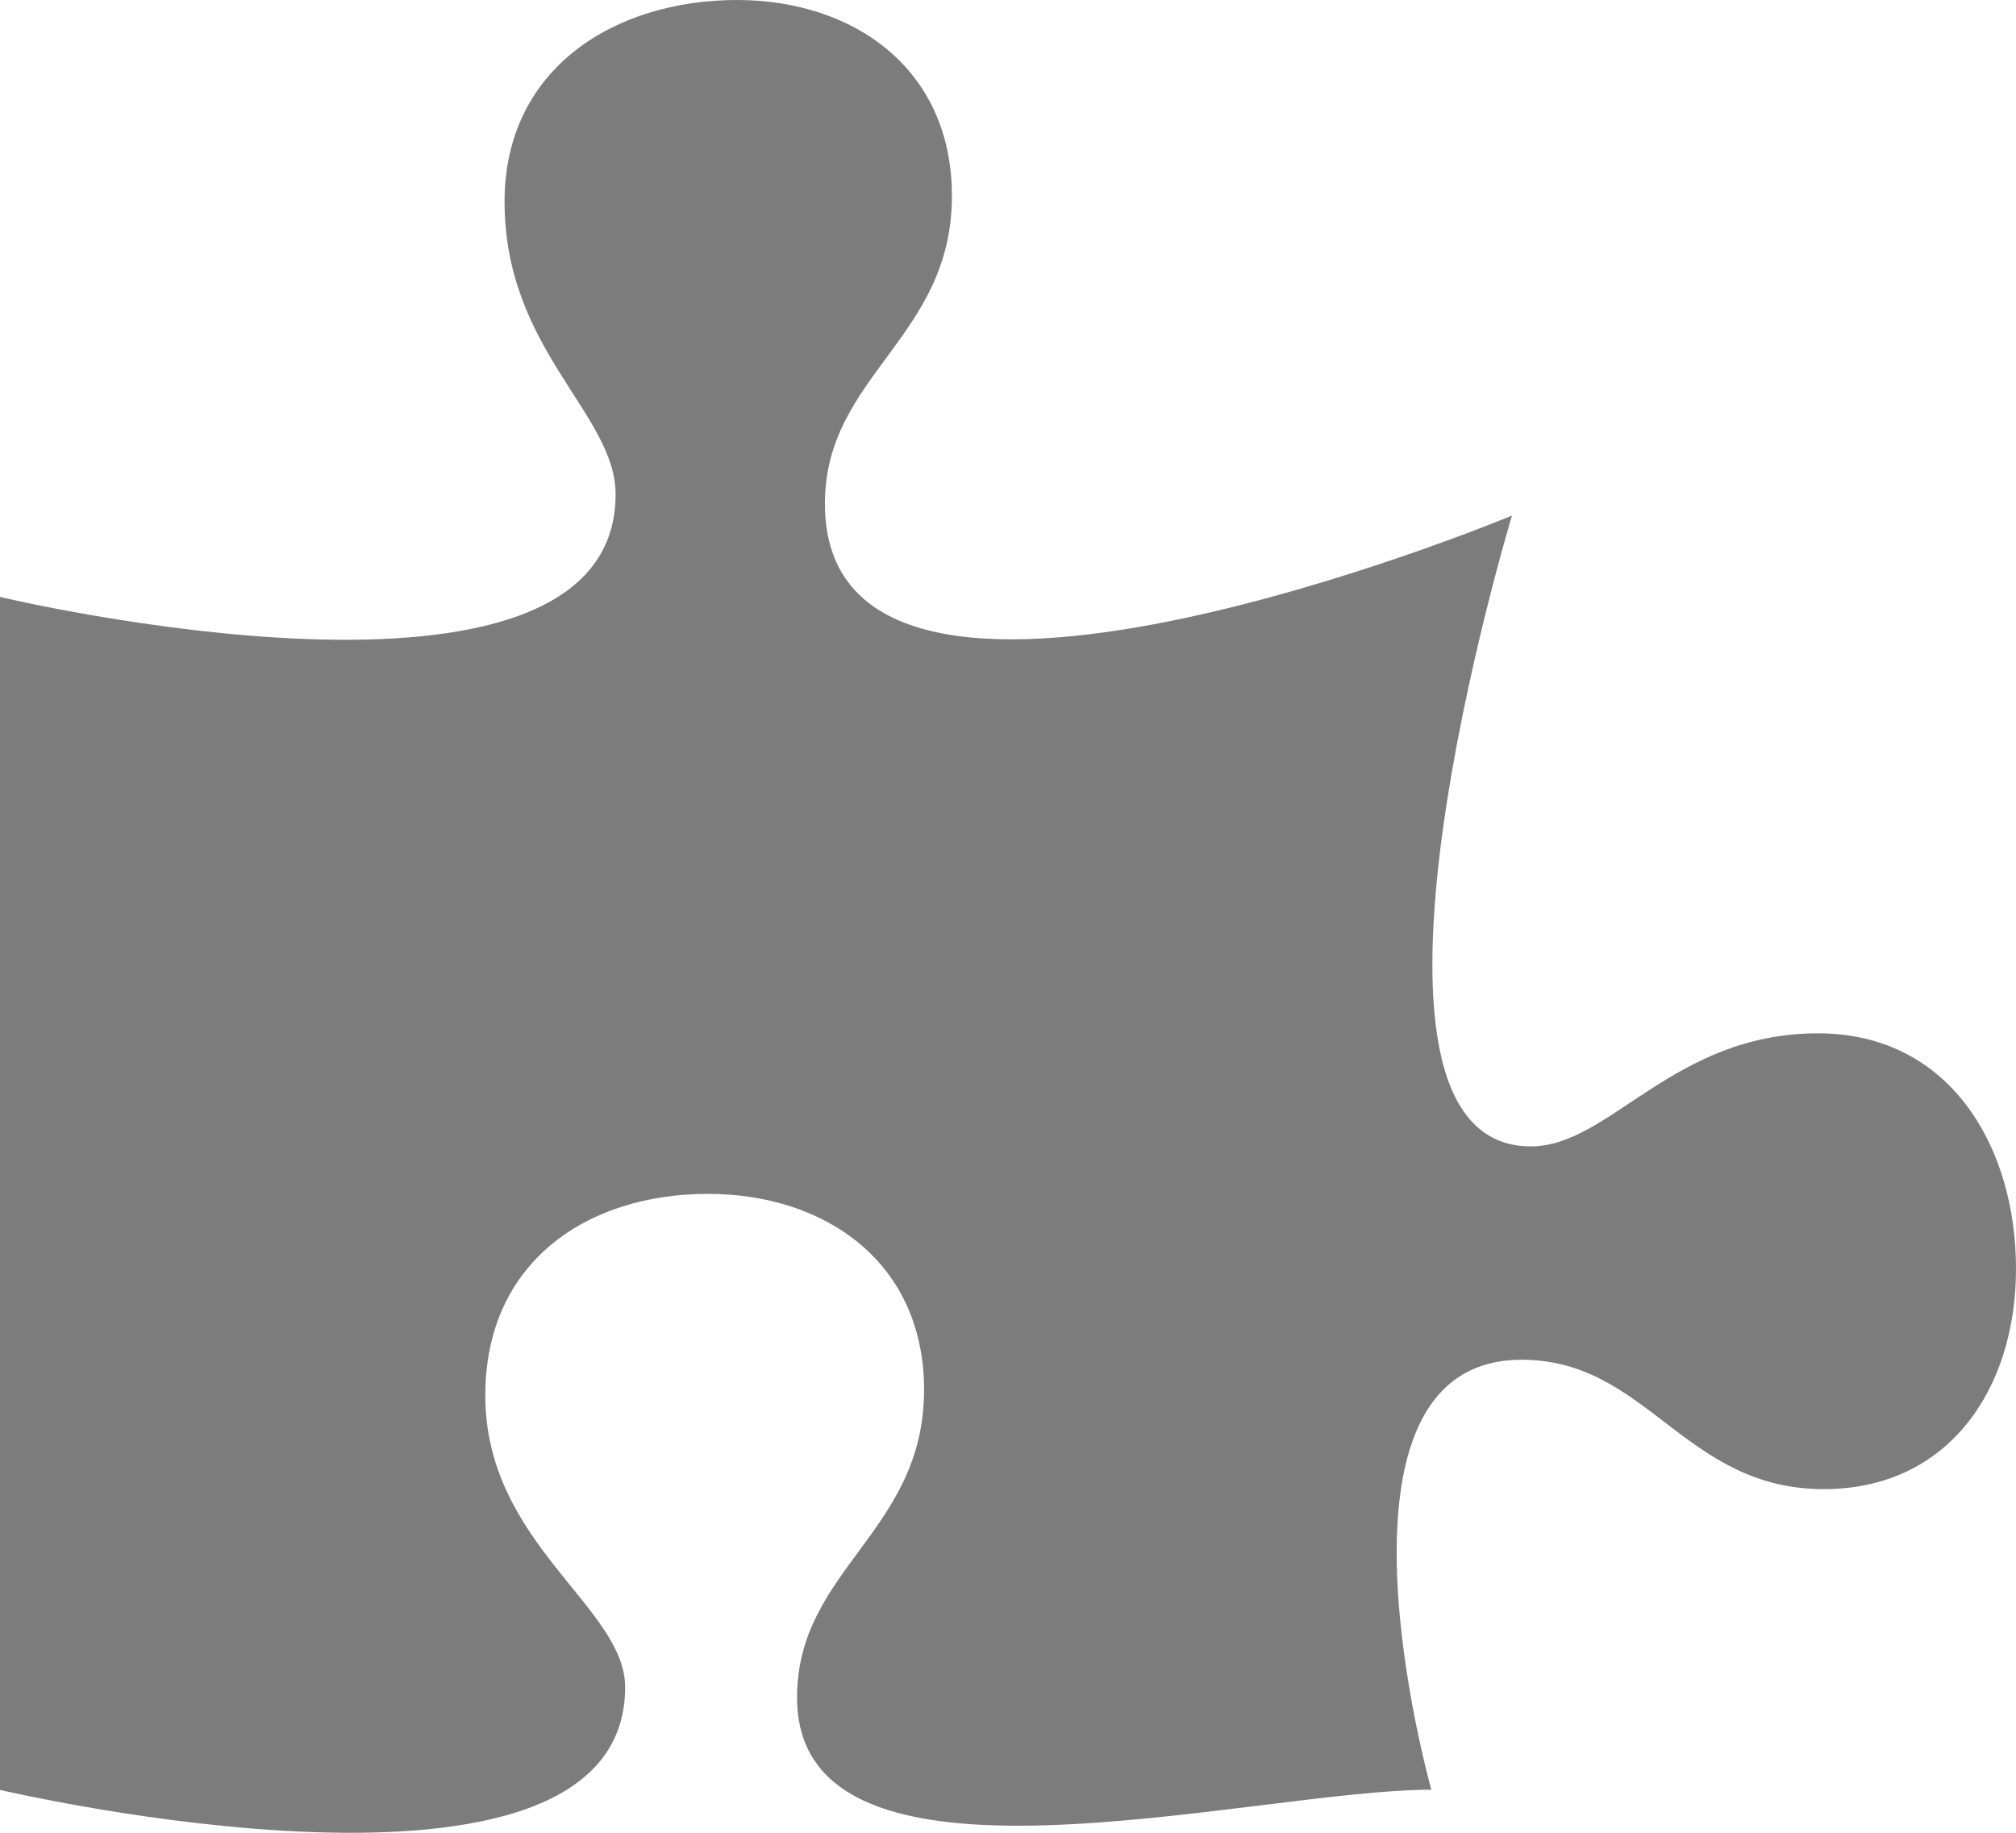 <?xml version="1.0" encoding="UTF-8"?>
<svg width="11px" height="10px" viewBox="0 0 11 10" version="1.1" xmlns="http://www.w3.org/2000/svg" xmlns:xlink="http://www.w3.org/1999/xlink">
    <!-- Generator: Sketch 55.2 (78181) - https://sketchapp.com -->
    <title>mosaics - neutral</title>
    <desc>Created with Sketch.</desc>
    <g id="Icons" stroke="none" stroke-width="1" fill="none" fill-rule="evenodd">
        <g id="mosaics---neutral" fill="#7C7C7C" fill-rule="nonzero">
            <path d="M9.92,5.638 C9.127,5.638 8.784,6.255 8.353,6.255 C7.207,6.255 8.25,2.813 8.25,2.813 C8.25,2.813 4.501,4.375 4.501,2.748 C4.501,2.048 5.194,1.845 5.194,1.069 C5.194,0.375 4.658,0 4.021,0 C3.359,0 2.753,0.369 2.753,1.101 C2.753,1.908 3.359,2.258 3.359,2.697 C3.359,4.057 0,3.257 0,3.257 L0,9.766 C0,9.766 3.411,10.567 3.411,9.206 C3.411,8.767 2.648,8.422 2.648,7.614 C2.648,6.883 3.206,6.514 3.862,6.514 C4.505,6.514 5.042,6.889 5.042,7.583 C5.042,8.359 4.349,8.562 4.349,9.262 C4.349,10.45 6.825,9.765 7.81,9.765 C7.81,9.765 7.147,7.419 8.303,7.419 C8.99,7.419 9.189,8.125 9.951,8.125 C10.632,8.125 11,7.578 11,6.923 C11,6.255 10.638,5.638 9.92,5.638 Z" id="Path"></path>
        </g>
    </g>
</svg>